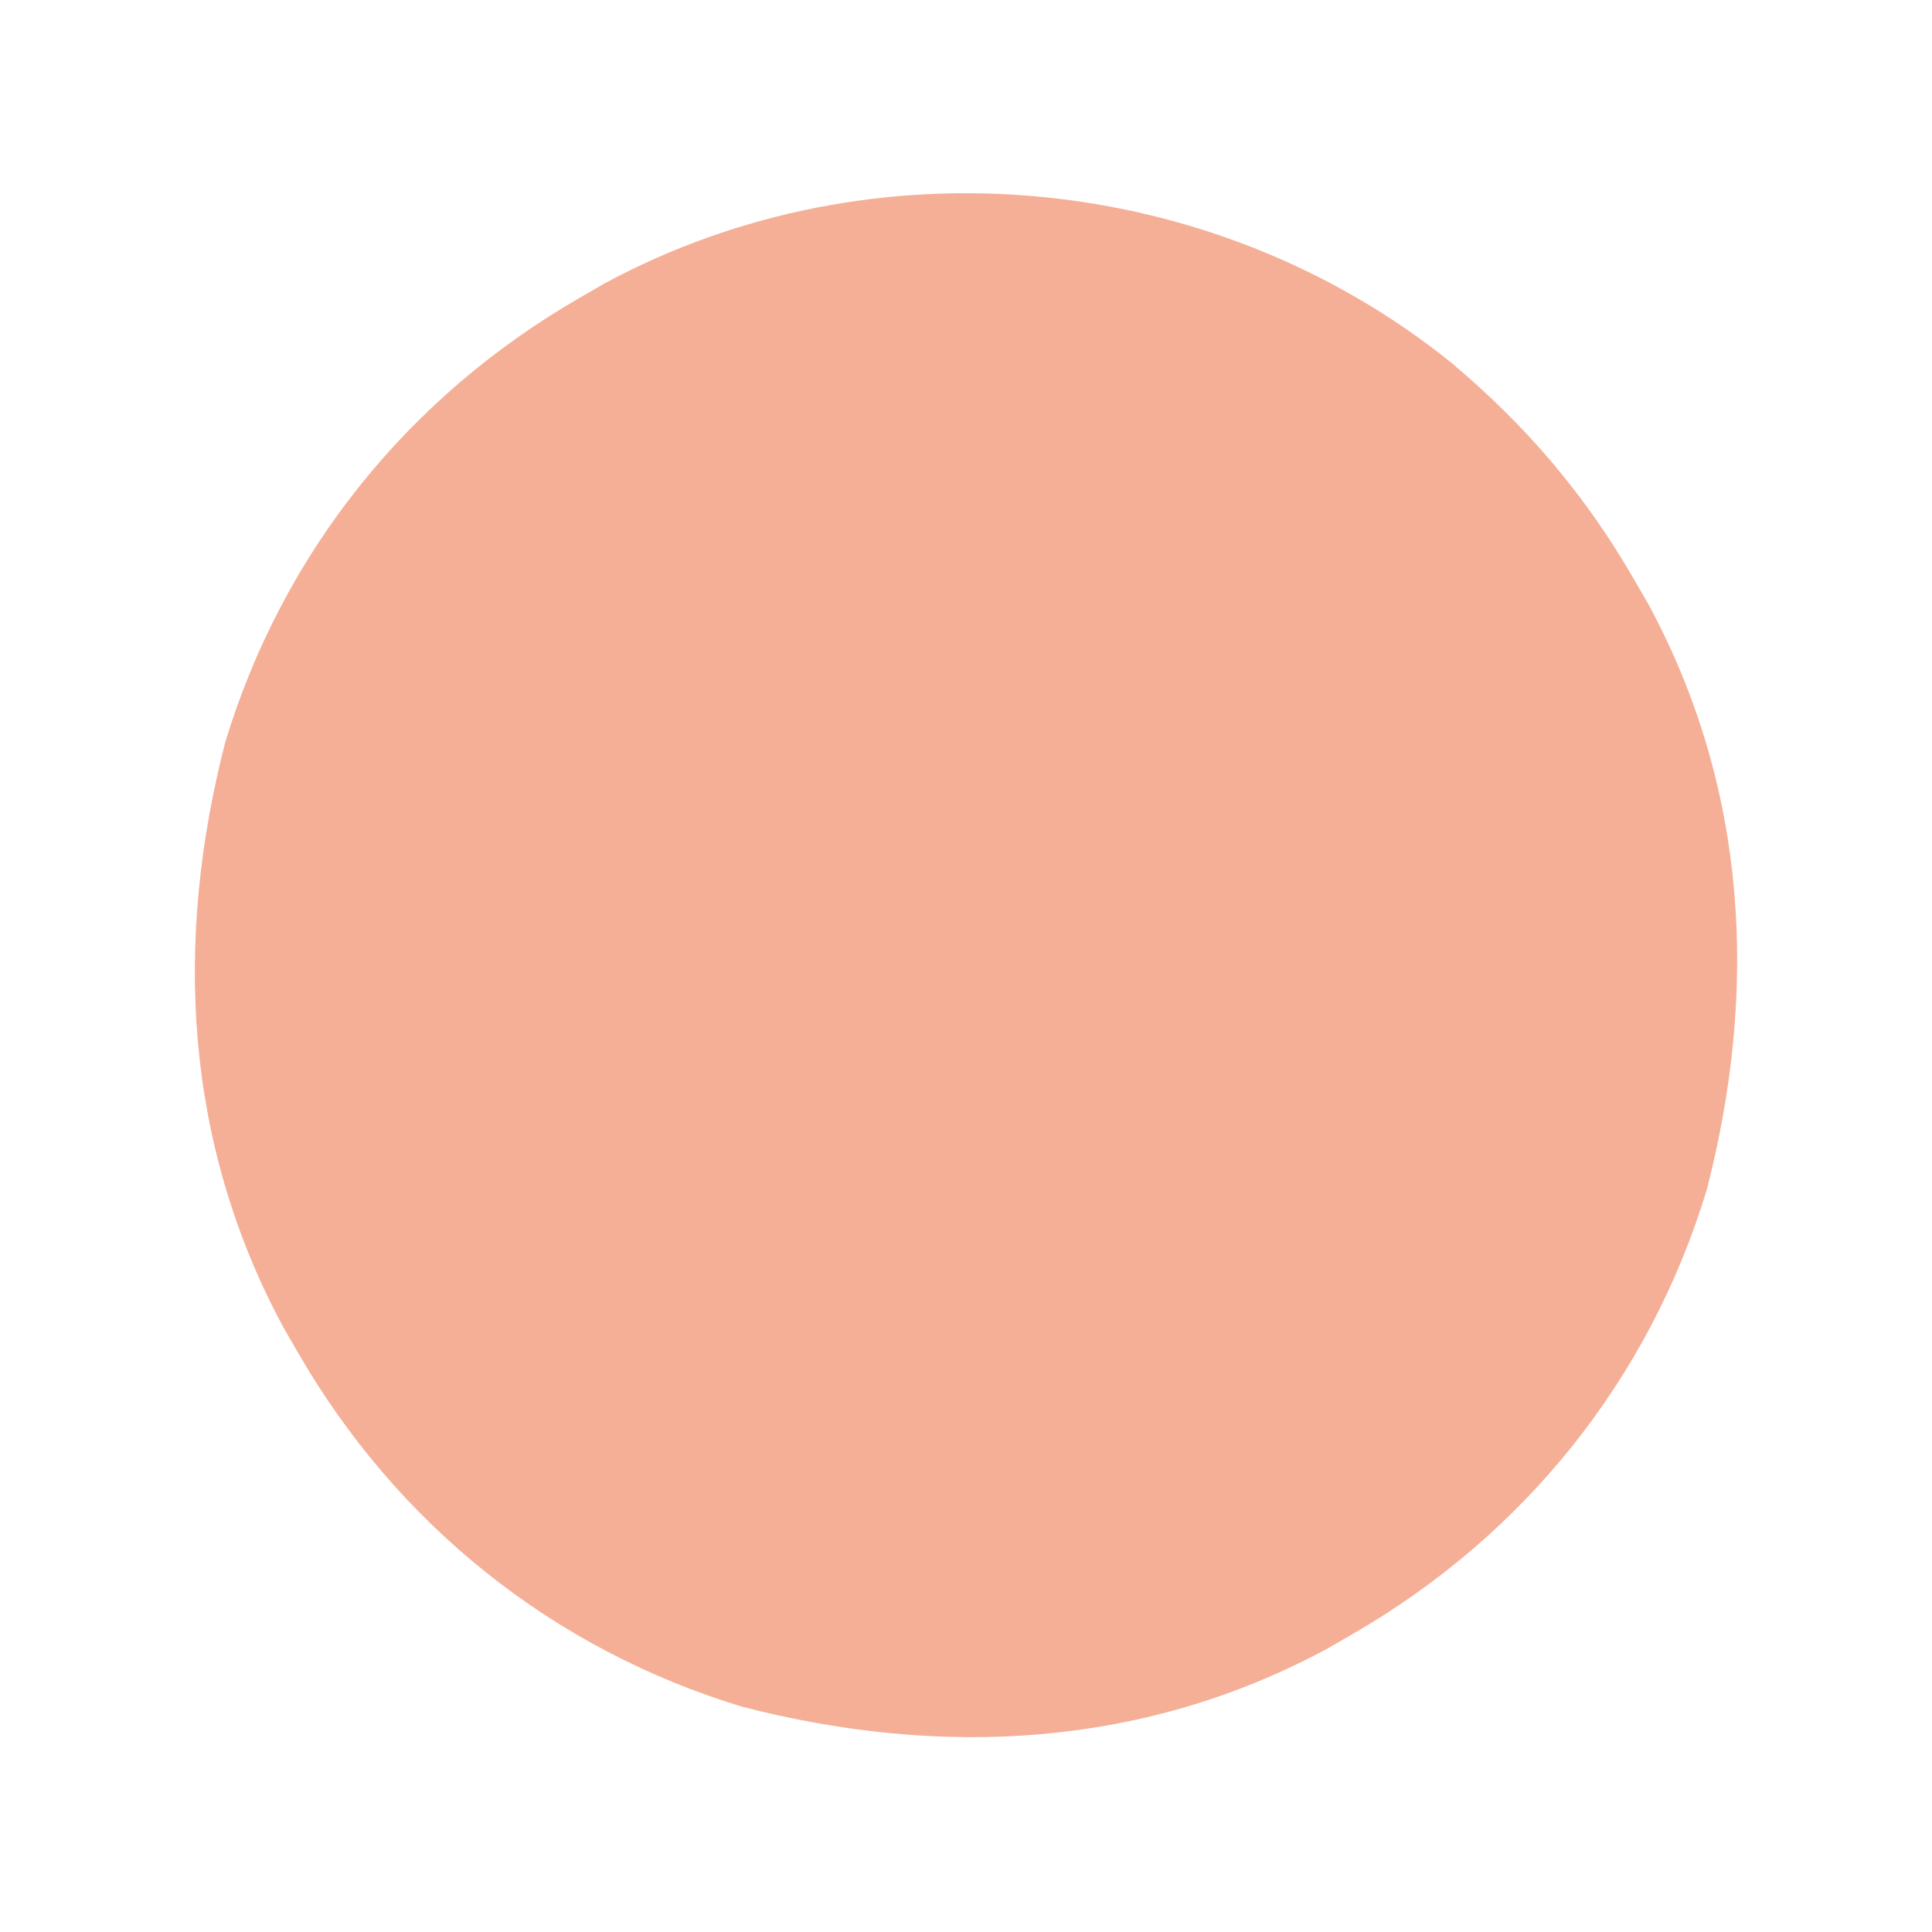 <?xml version="1.0" encoding="UTF-8"?>
<svg version="1.1" xmlns="http://www.w3.org/2000/svg" width="240" height="240">
<path d="M0 0 C9.296 7.83 16.591 16.368 22.663 26.901 C23.262 27.939 23.862 28.976 24.479 30.045 C36.789 52.883 38.081 77.952 31.667 102.752 C24.501 126.309 8.978 145.613 -12.337 157.901 C-13.375 158.5 -14.412 159.1 -15.481 159.717 C-38.319 172.026 -63.388 173.319 -88.188 166.905 C-111.745 159.739 -131.049 144.216 -143.337 122.901 C-143.936 121.863 -144.536 120.825 -145.153 119.756 C-157.463 96.919 -158.755 71.85 -152.341 47.049 C-145.175 23.493 -129.652 4.189 -108.337 -8.099 C-106.78 -8.998 -106.78 -8.998 -105.192 -9.916 C-71.759 -27.936 -29.541 -23.846 0 0 Z " fill="#F5AF96" transform="translate(180.337,45.099)"/>
</svg>
